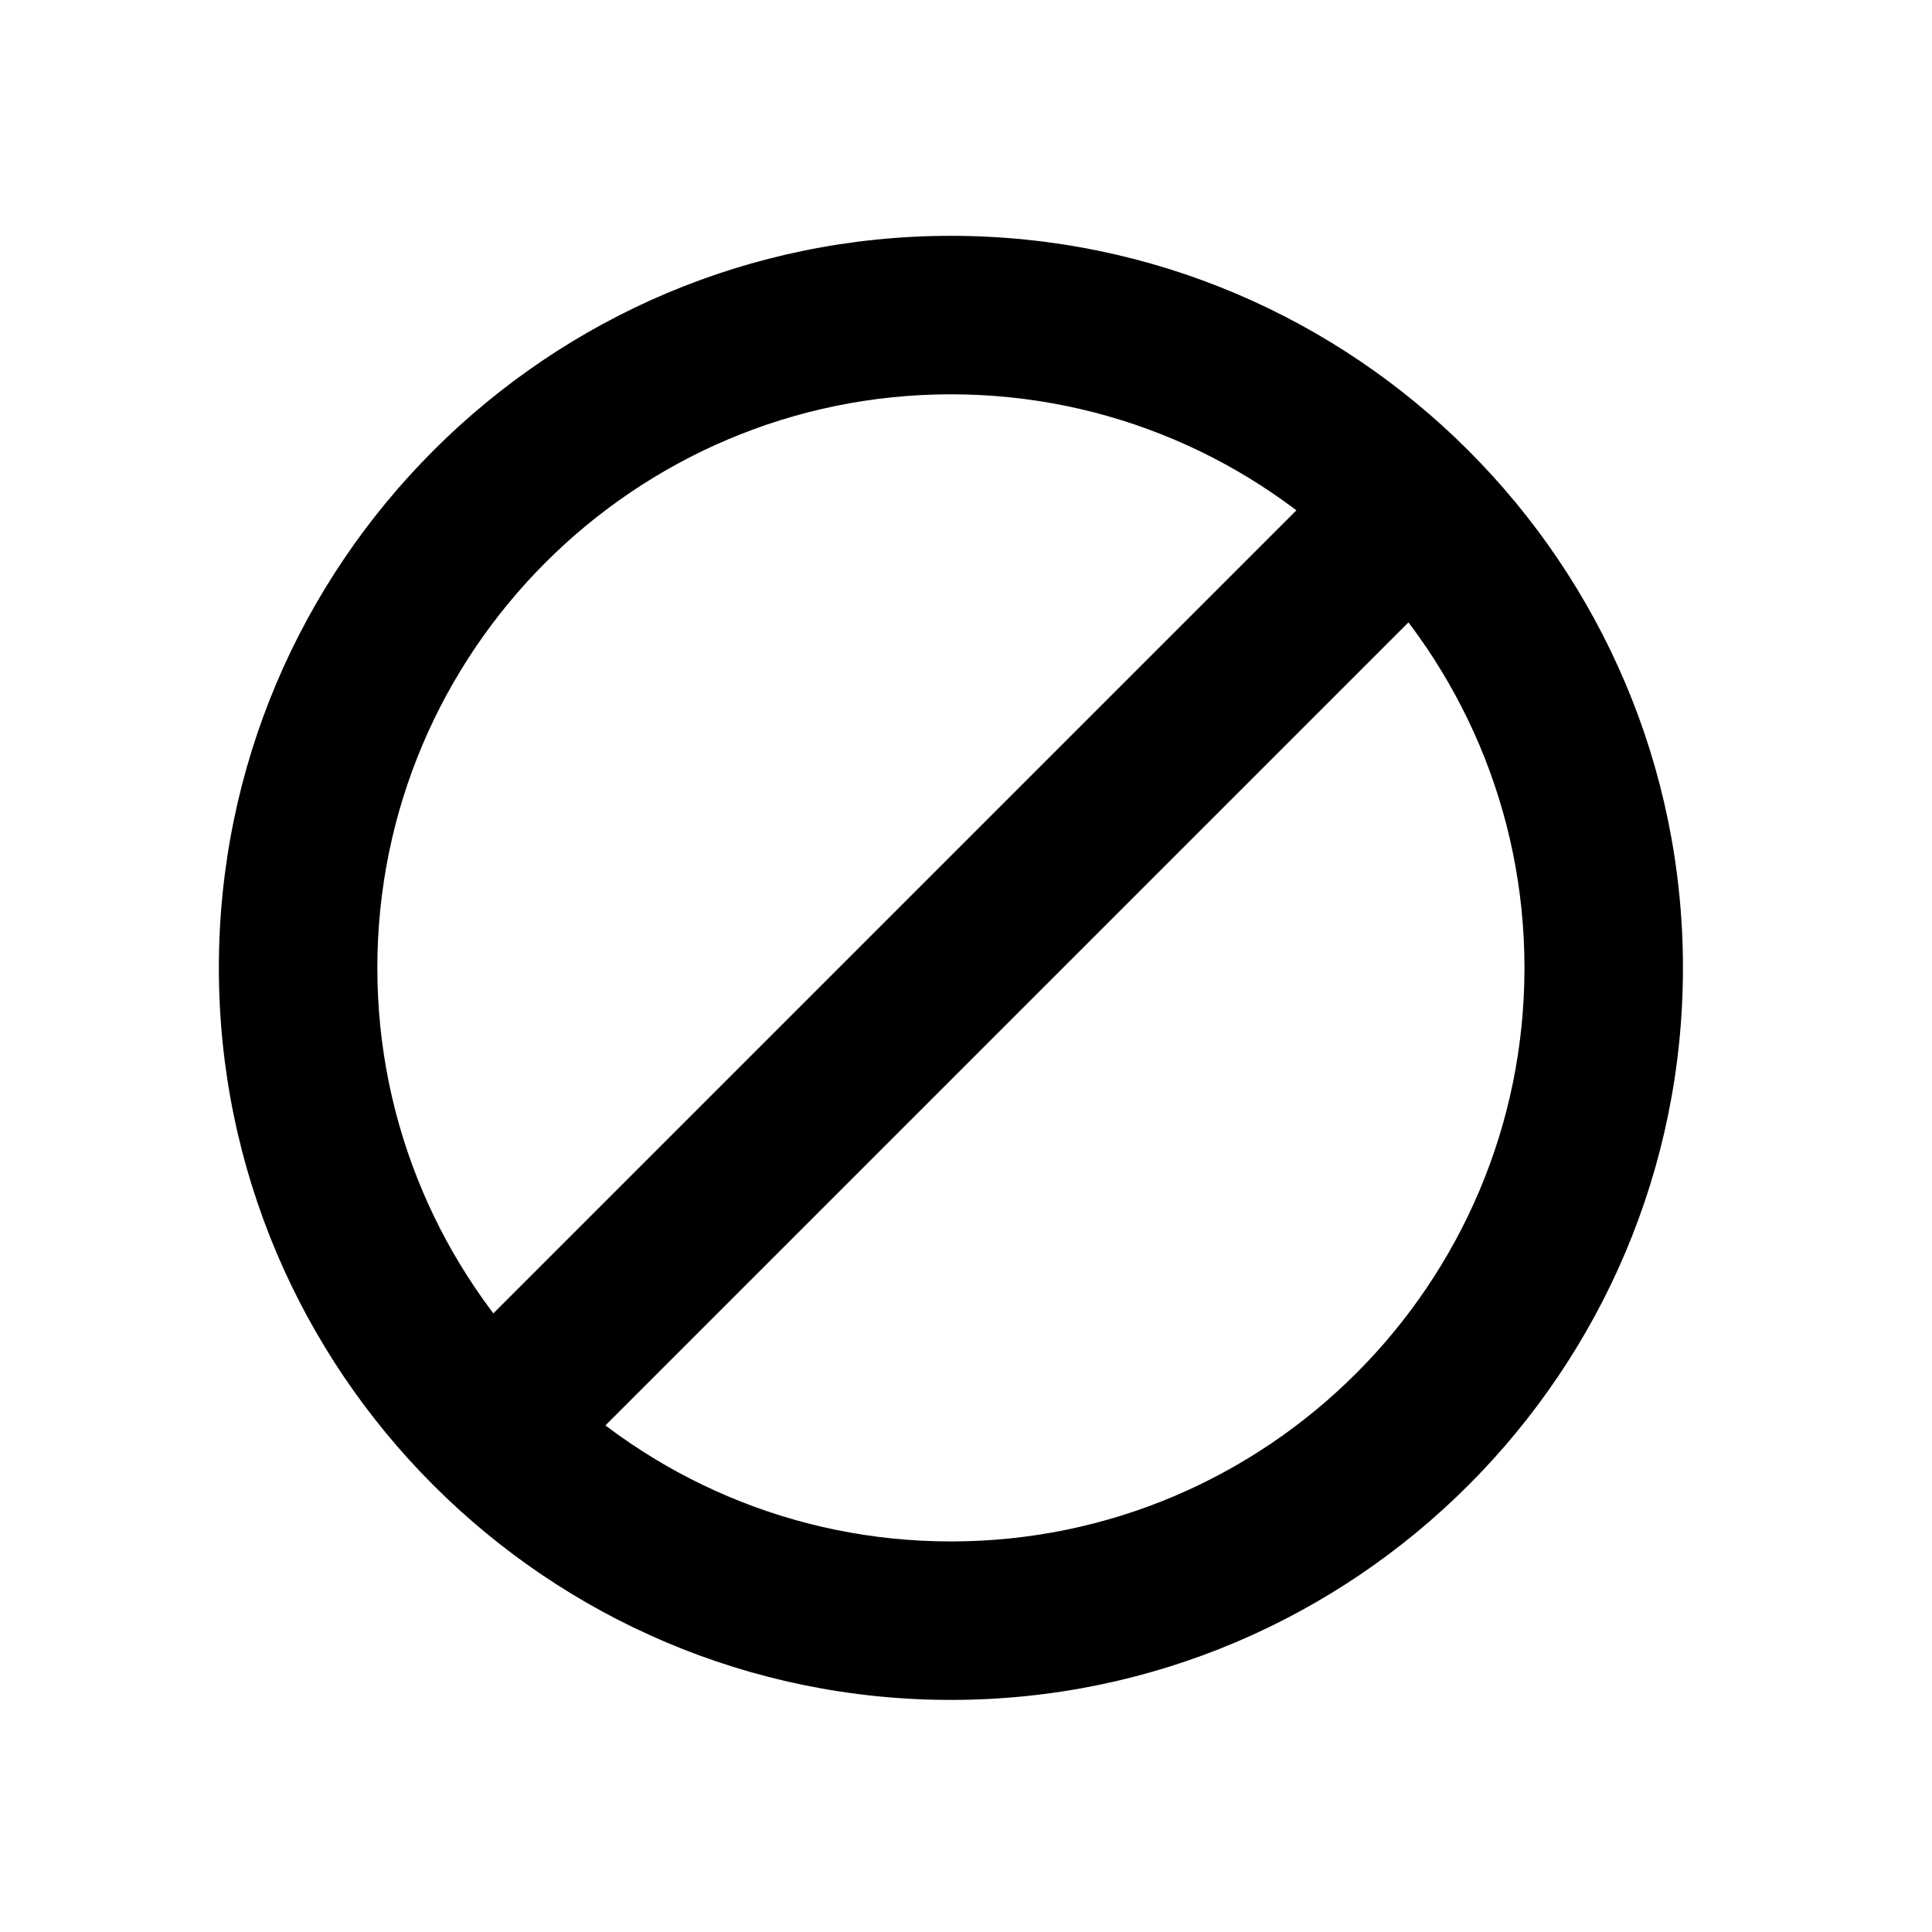 <svg xmlns="http://www.w3.org/2000/svg" viewBox="0 0 32 32" width="100%" height="100%"><path d="M15.75 28.156c-6.688 0-12.125-5.438-12.125-12.125S9.063 3.906 15.75 3.906s12.125 5.438 12.125 12.125-5.438 12.125-12.125 12.125zm0-21.625c-5.238 0-9.5 4.262-9.5 9.5s4.262 9.5 9.5 9.5 9.5-4.262 9.5-9.5-4.262-9.5-9.5-9.5z"/><path d="M7.291 22.634L22.354 7.571l1.856 1.856L9.147 24.49l-1.856-1.856z"/></svg>